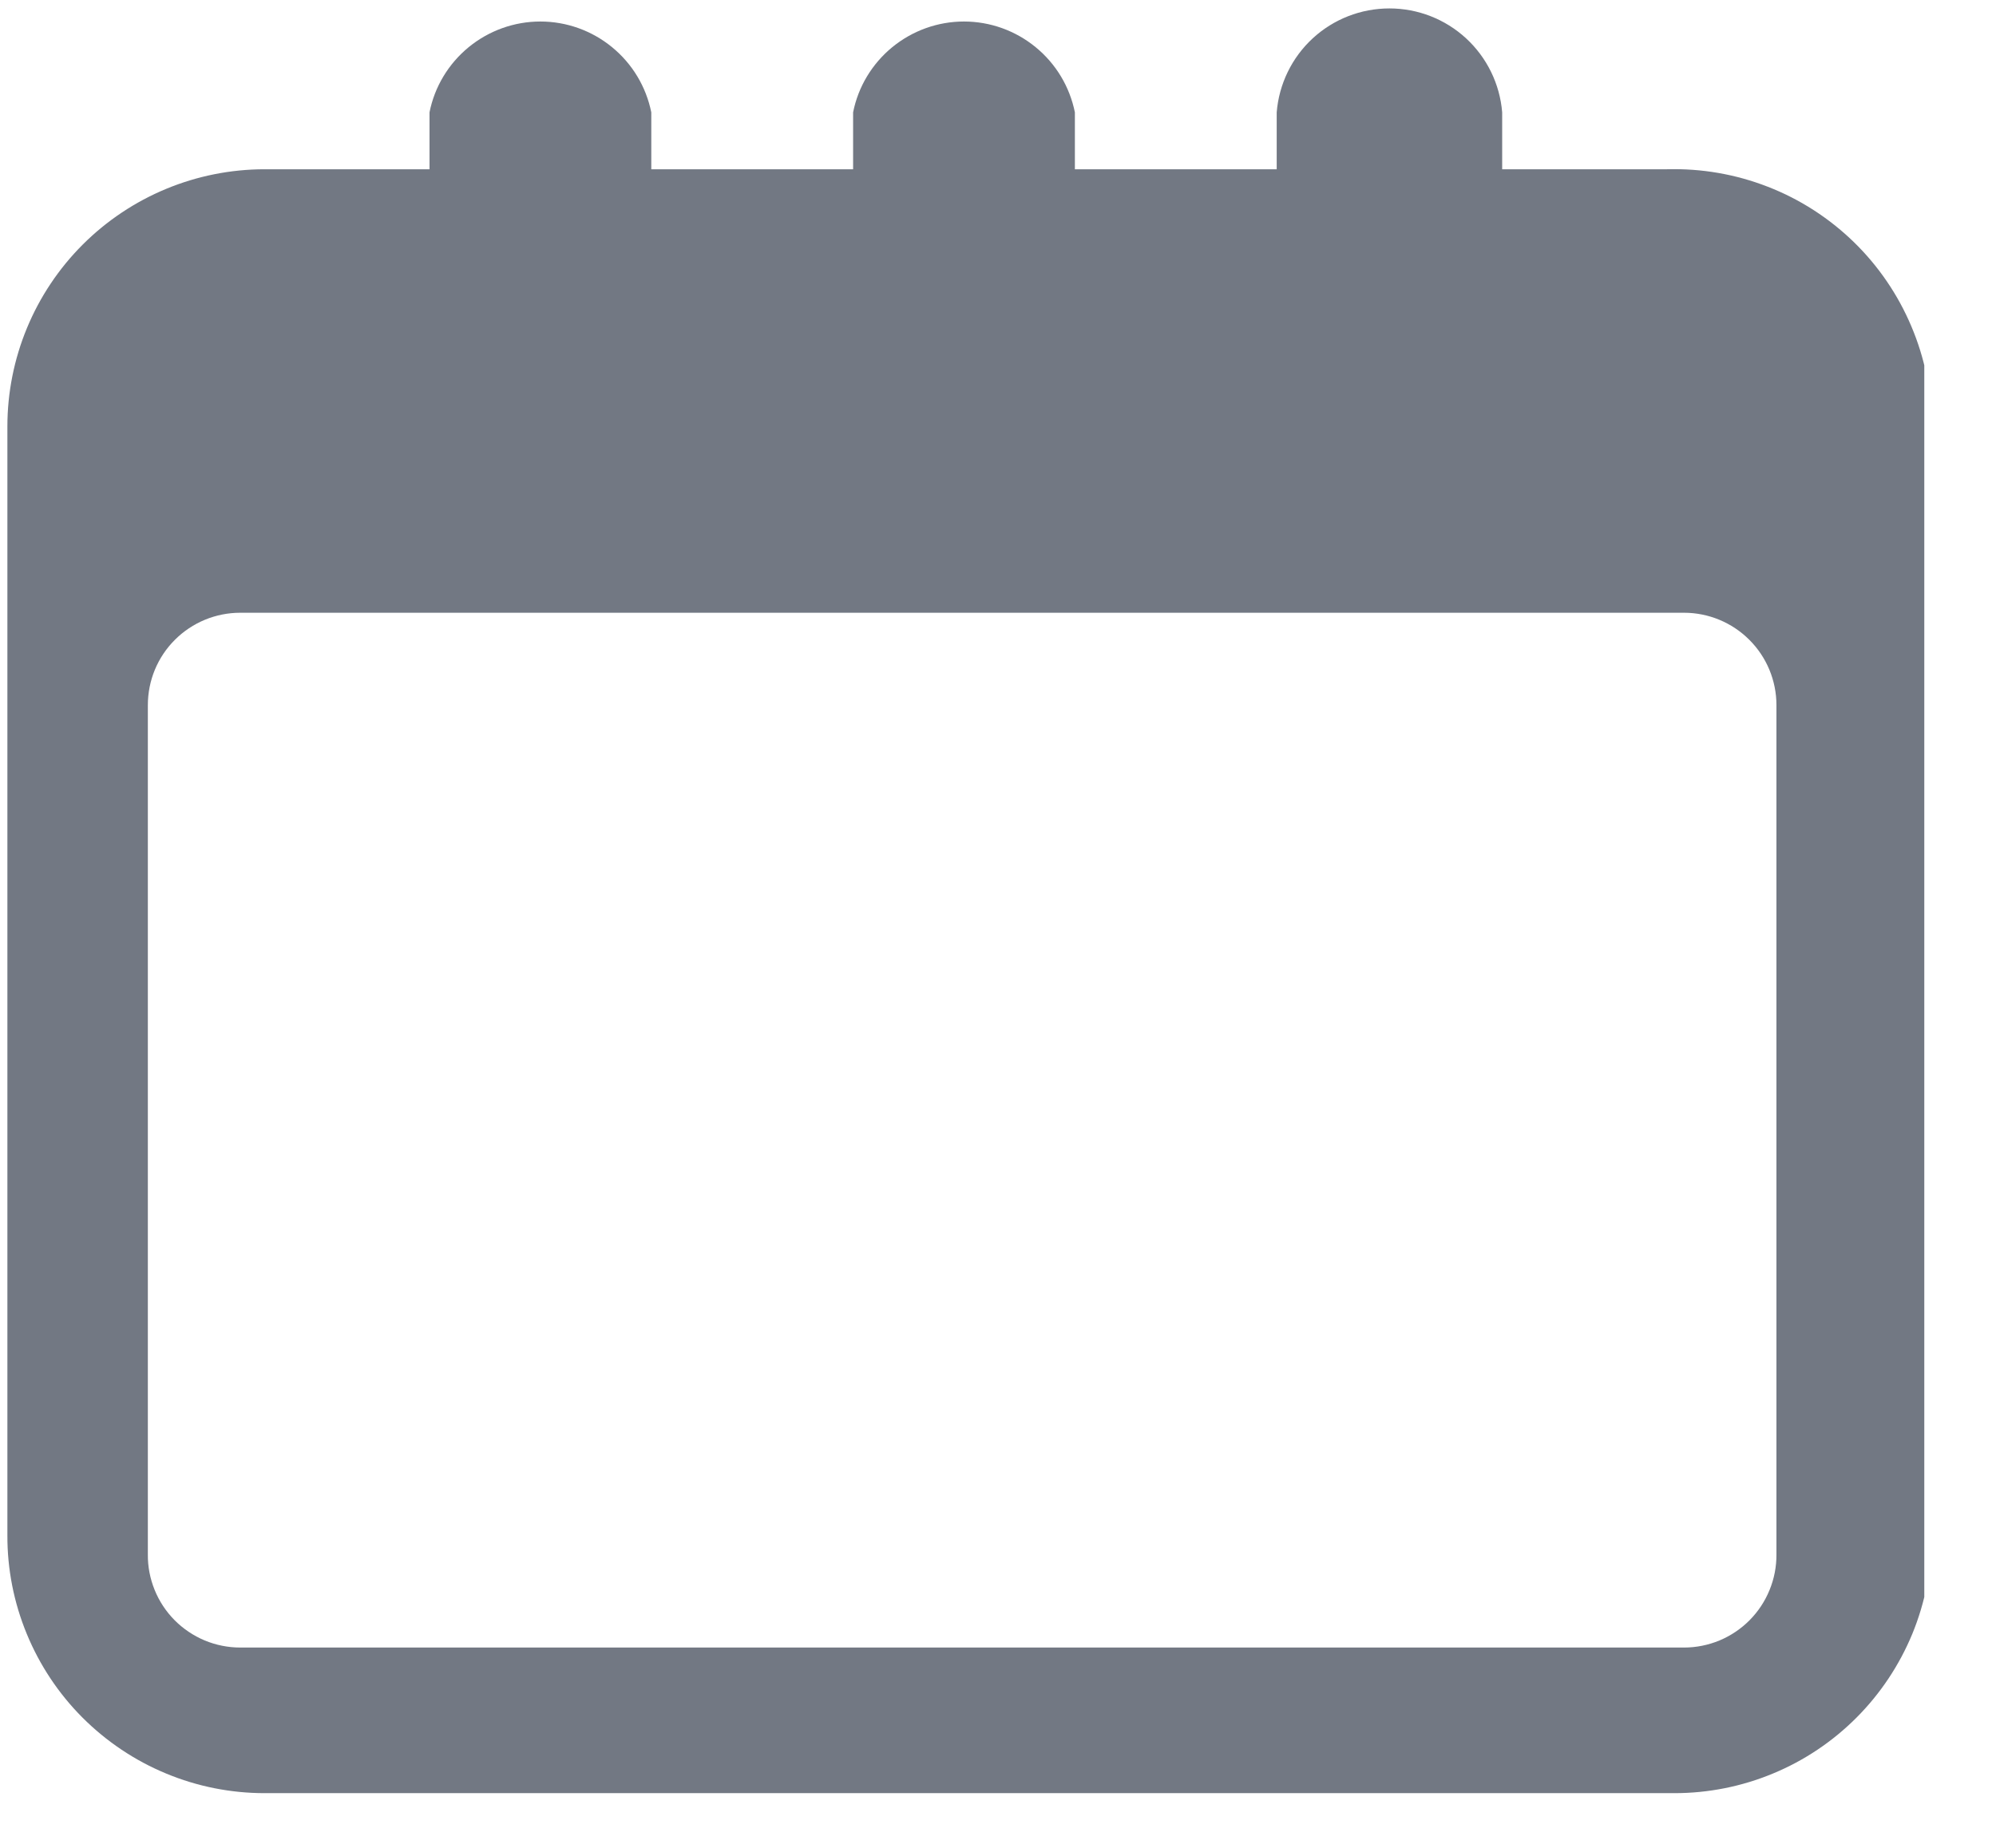 <svg width="27" height="25" viewBox="0 0 27 25" fill="none" xmlns="http://www.w3.org/2000/svg">
<g clip-path="url(#clip0_950_328)">
<path d="M22.55 2.29H20.32V1.52C20.289 1.137 20.114 0.779 19.832 0.519C19.549 0.258 19.179 0.114 18.795 0.114C18.41 0.114 18.04 0.258 17.757 0.519C17.475 0.779 17.301 1.137 17.27 1.52V2.29H14.54V1.52C14.47 1.173 14.283 0.862 14.009 0.638C13.736 0.414 13.393 0.291 13.04 0.291C12.686 0.291 12.344 0.414 12.07 0.638C11.797 0.862 11.609 1.173 11.54 1.52V2.29H8.81V1.52C8.74 1.173 8.553 0.862 8.279 0.638C8.006 0.414 7.663 0.291 7.31 0.291C6.956 0.291 6.614 0.414 6.34 0.638C6.067 0.862 5.879 1.173 5.81 1.52V2.29H3.58C2.657 2.29 1.772 2.657 1.119 3.309C0.466 3.962 0.1 4.847 0.1 5.77V20.77C0.098 21.228 0.187 21.681 0.362 22.105C0.536 22.528 0.792 22.913 1.115 23.237C1.439 23.561 1.823 23.819 2.246 23.994C2.668 24.17 3.122 24.26 3.58 24.26H22.65C23.108 24.26 23.561 24.17 23.984 23.994C24.407 23.819 24.791 23.561 25.114 23.237C25.437 22.913 25.693 22.528 25.868 22.105C26.042 21.681 26.131 21.228 26.13 20.77V5.77C26.13 5.304 26.037 4.844 25.855 4.415C25.674 3.986 25.409 3.598 25.075 3.273C24.741 2.949 24.346 2.694 23.912 2.526C23.478 2.357 23.015 2.277 22.55 2.29ZM24.03 21.03C24.031 21.195 24 21.358 23.937 21.511C23.875 21.664 23.783 21.803 23.667 21.92C23.551 22.037 23.413 22.13 23.26 22.194C23.108 22.257 22.945 22.29 22.78 22.29H3.25C3.085 22.29 2.921 22.257 2.769 22.194C2.617 22.13 2.478 22.037 2.362 21.92C2.246 21.803 2.154 21.664 2.092 21.511C2.03 21.358 1.998 21.195 2 21.03V9.54C2 9.208 2.131 8.89 2.366 8.656C2.6 8.422 2.918 8.29 3.25 8.29H22.78C23.111 8.29 23.429 8.422 23.663 8.656C23.898 8.89 24.03 9.208 24.03 9.54V21.03Z" fill="#727883"/>
</g>
<defs>
<clipPath id="clip0_950_328">
<rect width="26.03" height="24.29" fill="white"/>
</clipPath>
</defs>
</svg>
